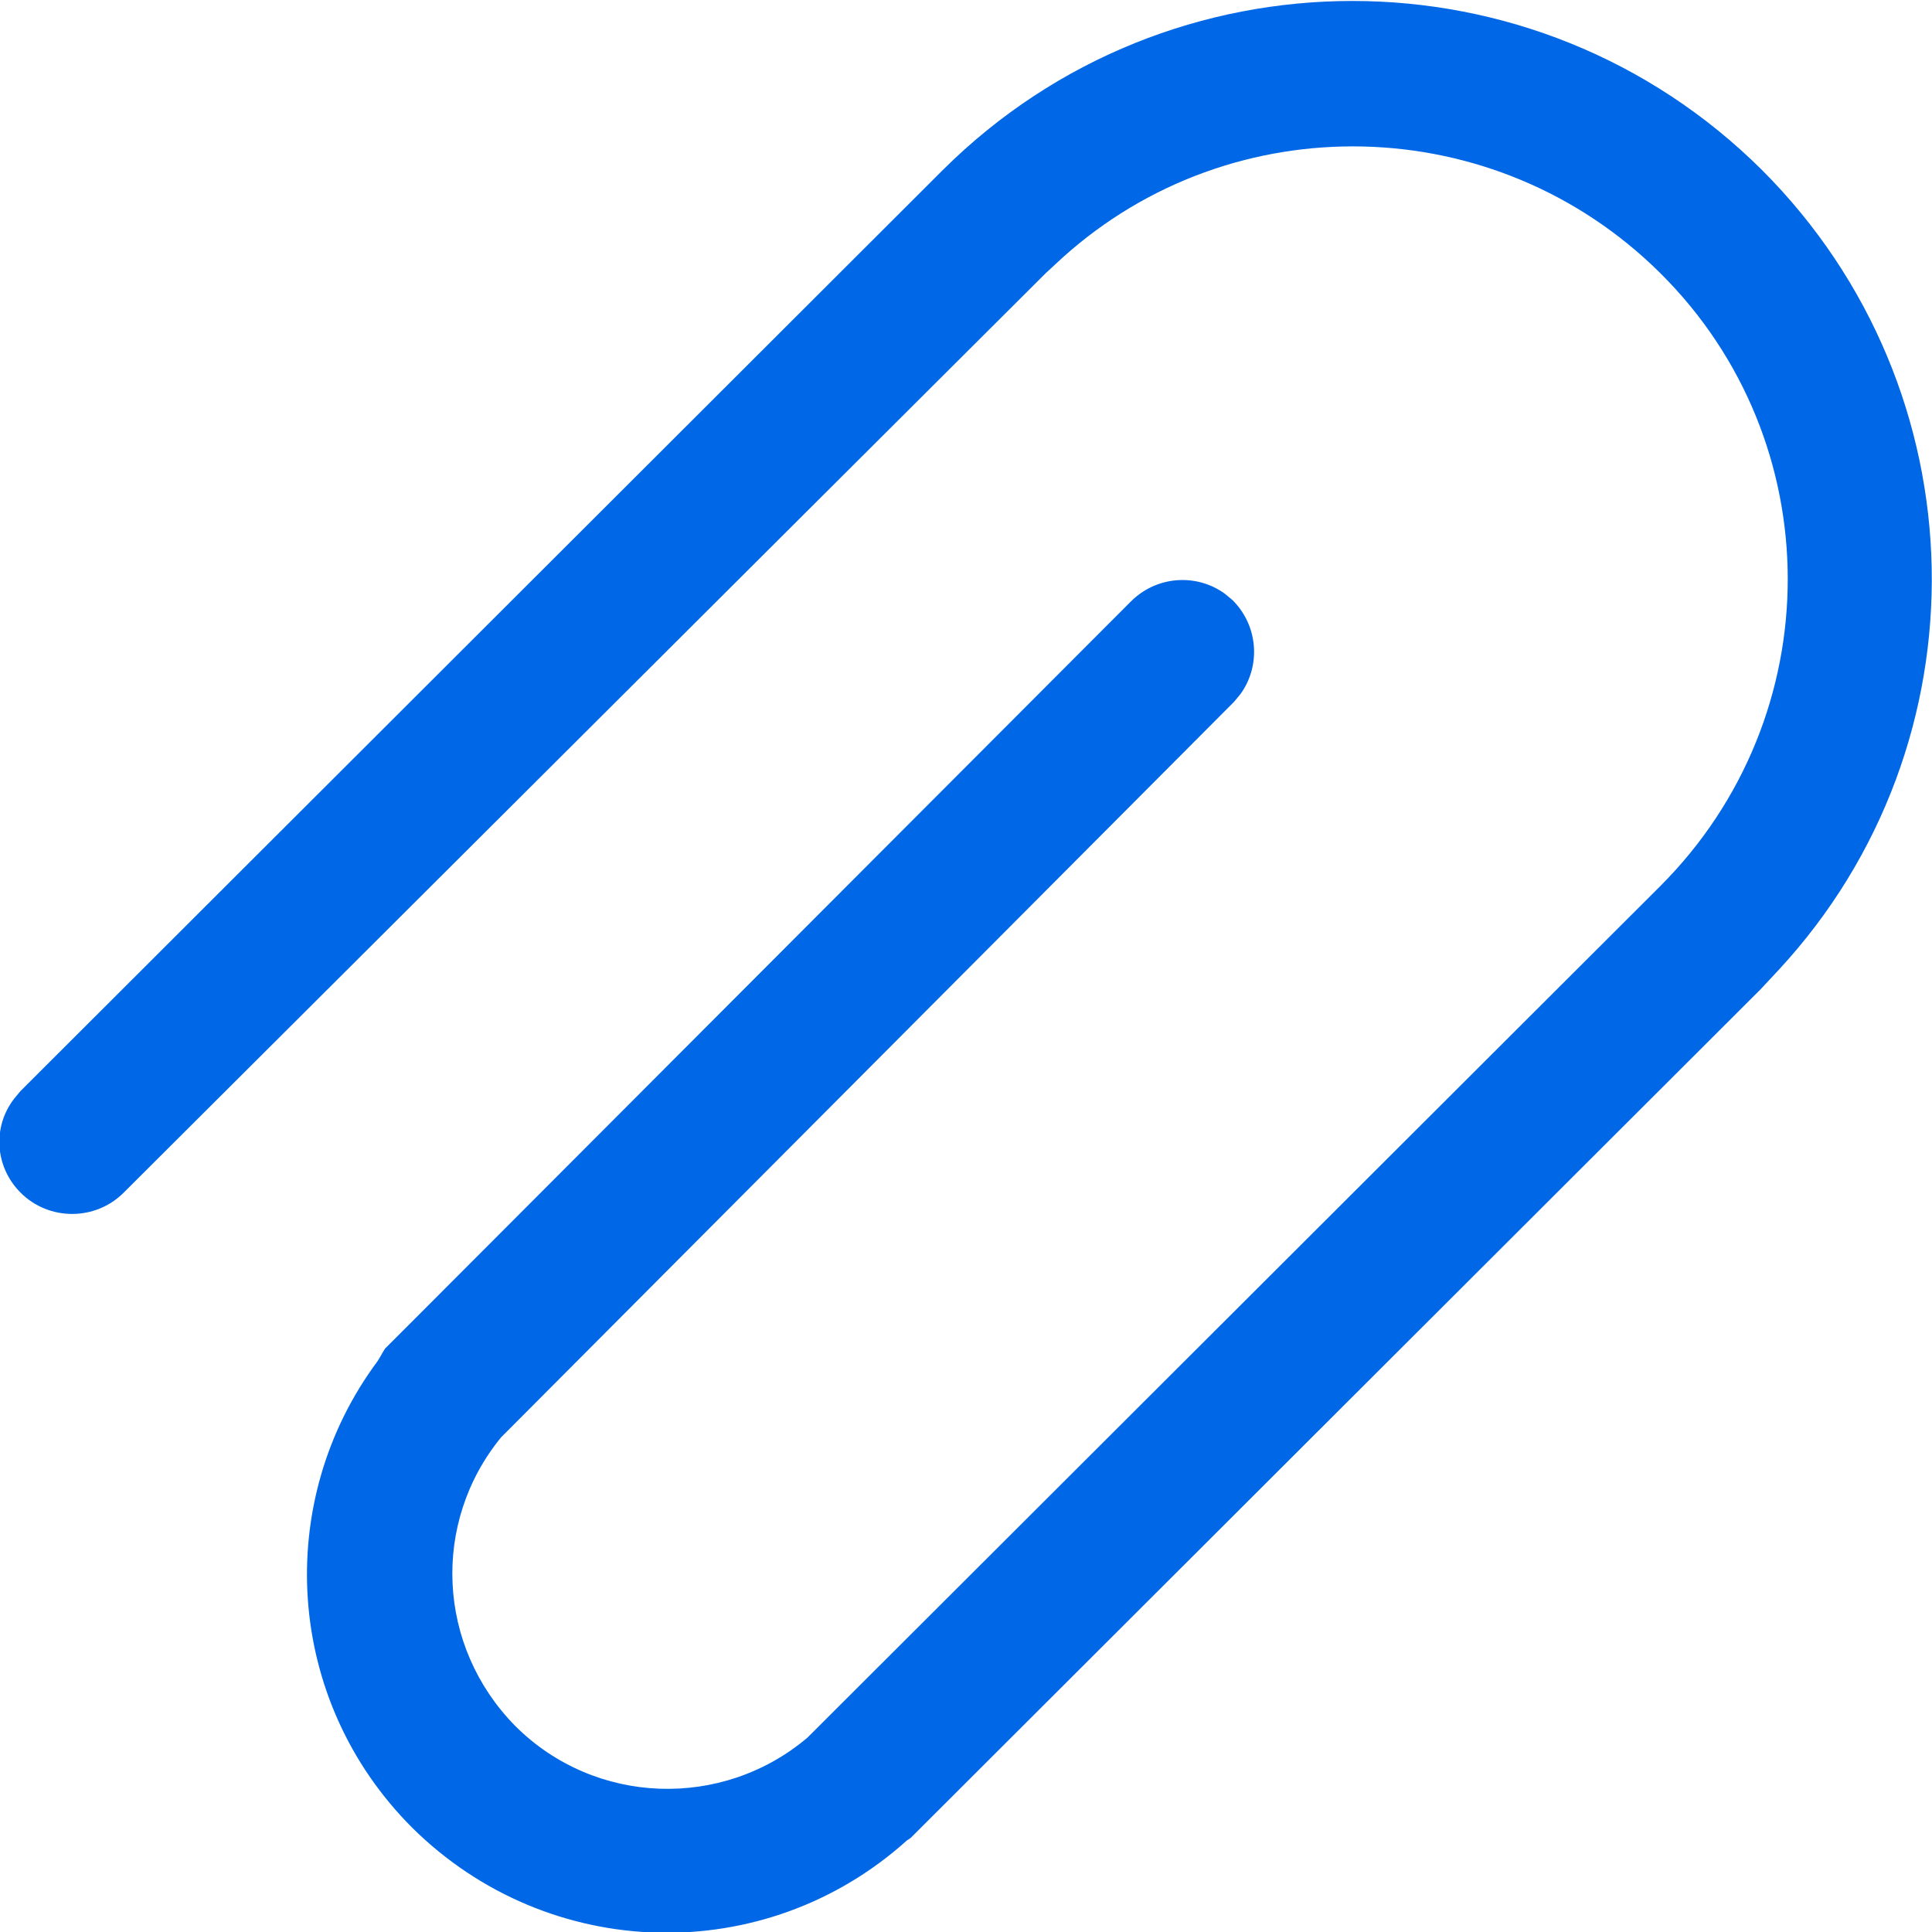 <svg id="attach_svg" xmlns="http://www.w3.org/2000/svg" viewBox="0 0 15 15"><defs><style>.b{fill:#0067e6;}</style></defs><path class="b" d="M7.32,1.32c1.76-1.75,4.6-1.75,6.36,0,1.71,1.71,1.76,4.45,.13,6.21l-.14,.15-6.6,6.59-.03,.02c-1.1,.99-2.78,.95-3.84-.1-.99-.99-1.08-2.53-.27-3.62,.02-.03,.04-.07,.06-.1l.04-.04,.07-.07,.11-.11h0l5.57-5.58c.2-.2,.51-.22,.73-.06l.06,.05c.2,.2,.22,.51,.06,.73l-.05,.06L3.89,11.16c-.54,.66-.5,1.62,.11,2.24,.62,.62,1.61,.65,2.27,.09l6.62-6.61c1.32-1.32,1.32-3.45,0-4.76-1.28-1.27-3.32-1.31-4.64-.12l-.13,.12h0L.96,9.26c-.22,.22-.58,.22-.8,0-.2-.2-.22-.51-.05-.73l.05-.06L7.32,1.32h0Z"/></svg>
